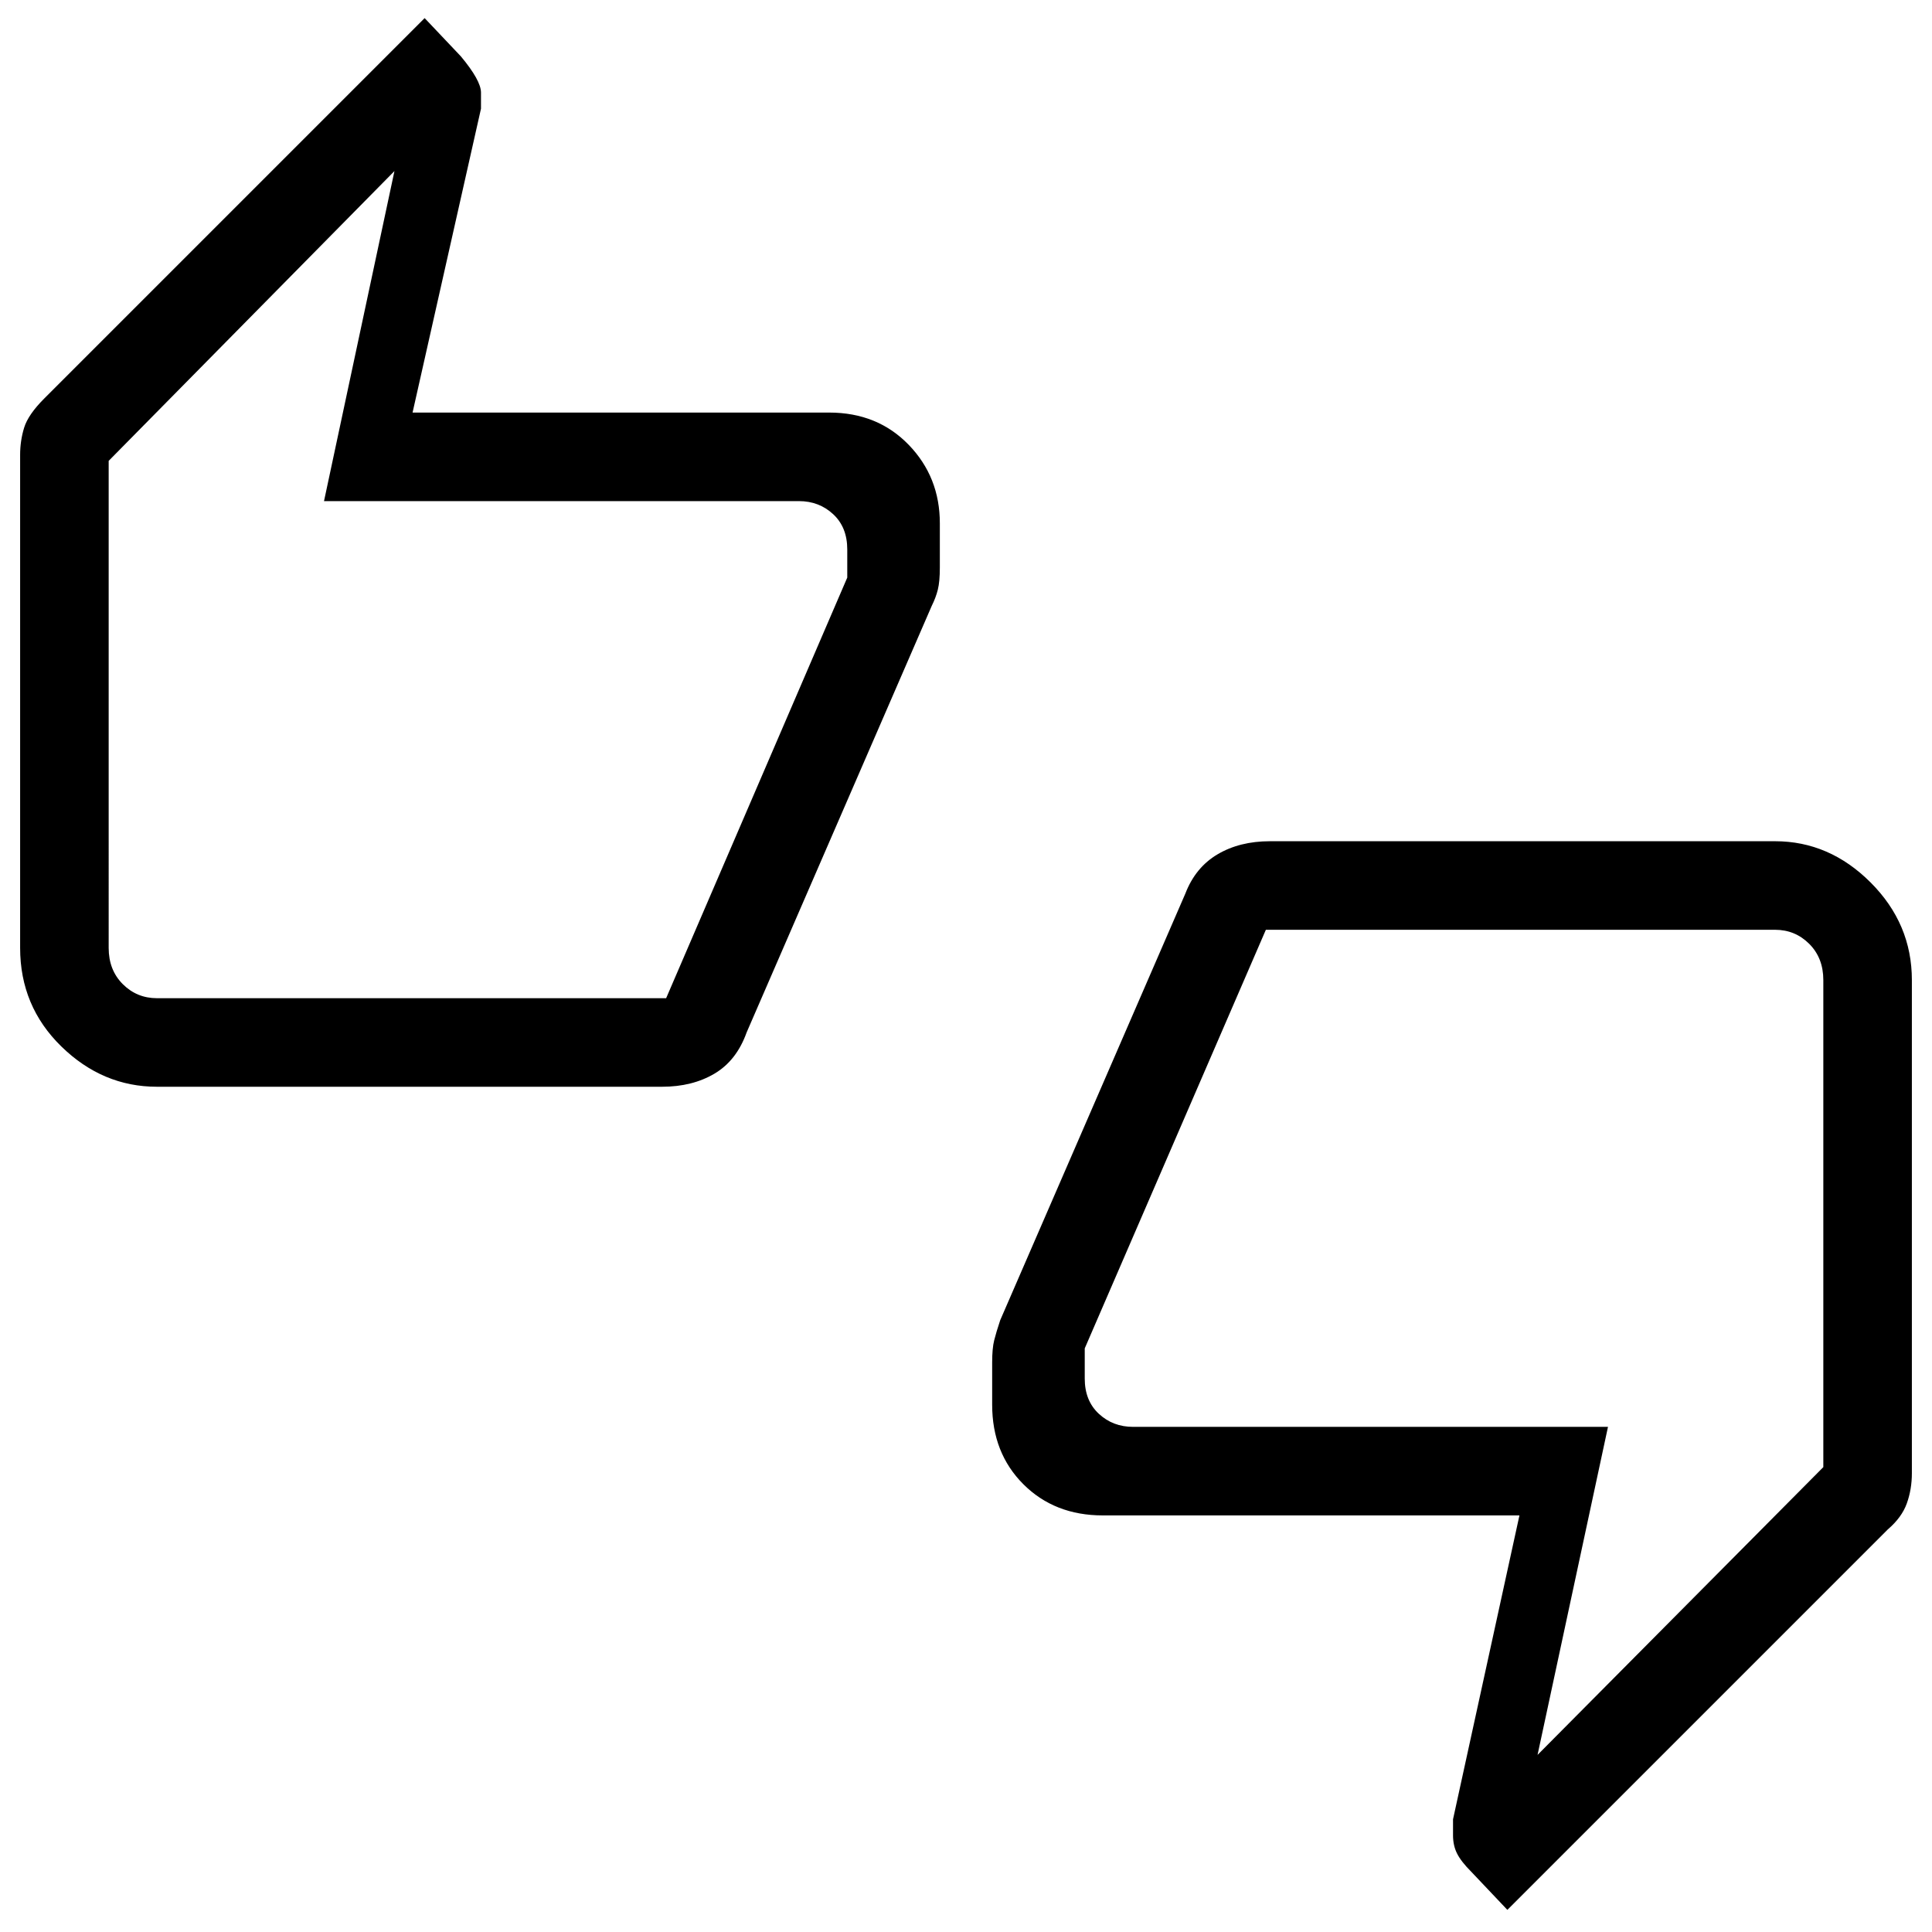 <svg xmlns="http://www.w3.org/2000/svg" height="48" width="48"><path d="M3.9 27q-1.35 0-2.375-1T.5 23.55V11.3q0-.35.1-.675.1-.325.5-.725L10.55.45l.9.95q.25.3.375.525.125.225.125.375v.4l-1.7 7.55H20.6q1.2 0 1.975.8.775.8.775 1.95v1.1q0 .35-.05.55-.05.2-.15.4l-4.6 10.6q-.25.7-.8 1.025-.55.325-1.3.325Zm12.65-2.2 4.5-10.45v-.7q0-.55-.35-.875-.35-.325-.85-.325H8.05l1.75-8.2-7.1 7.2v12.1q0 .55.35.9t.85.35Zm20.9 22.65-.9-.95q-.25-.25-.35-.45-.1-.2-.1-.45v-.4l1.65-7.55H27.4q-1.2 0-1.975-.775-.775-.775-.775-1.975v-1.05q0-.35.05-.55.05-.2.15-.5l4.6-10.6q.25-.65.8-.975.55-.325 1.3-.325H44.1q1.35 0 2.375 1.025T47.5 24.35V36.6q0 .4-.125.75T46.9 38Zm-6-24.35-4.5 10.4v.75q0 .55.35.875.35.325.85.325h11.8L38.2 43.6l7.1-7.15v-12.1q0-.55-.35-.9t-.85-.35Zm-28.75.2V11.5v13-1.2Zm42.6 1.3v11.8-13 1.2Z"/></svg>
